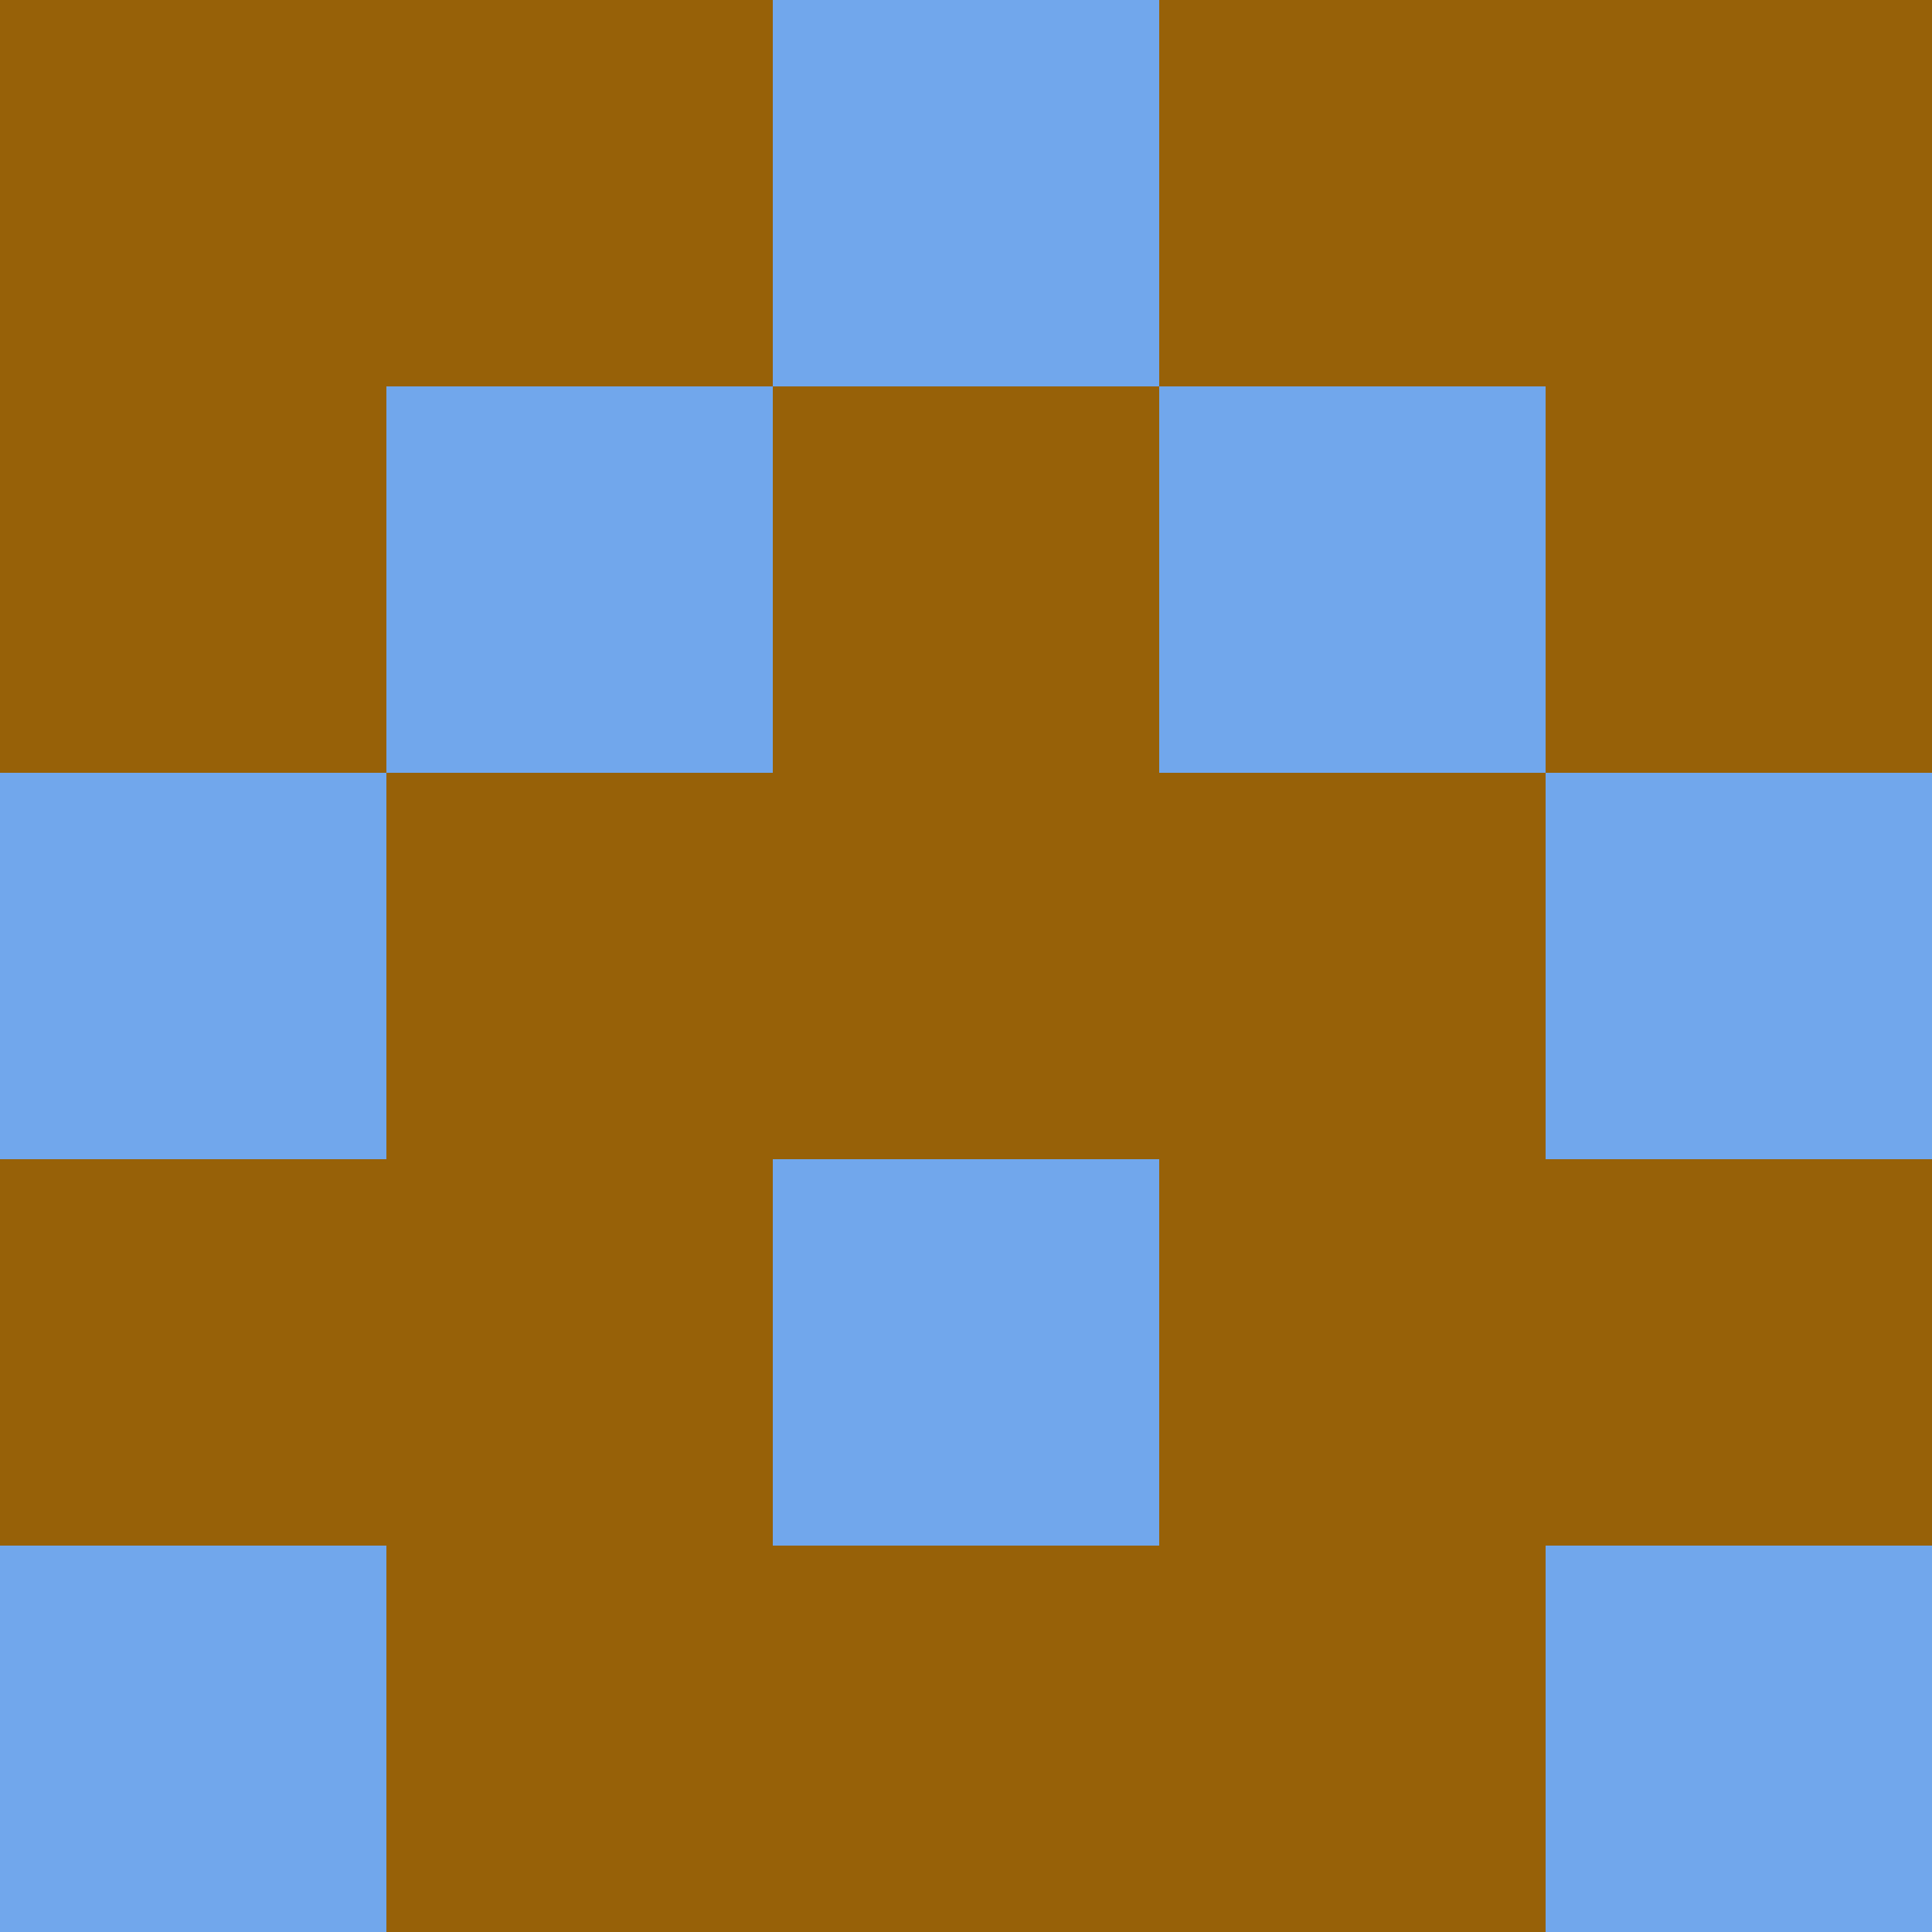 <?xml version="1.0" encoding="utf-8"?>
<!DOCTYPE svg PUBLIC "-//W3C//DTD SVG 20010904//EN"
        "http://www.w3.org/TR/2001/REC-SVG-20010904/DTD/svg10.dtd">

<svg width="400" height="400" viewBox="0 0 5 5"
    xmlns="http://www.w3.org/2000/svg"
    xmlns:xlink="http://www.w3.org/1999/xlink">
            <rect x="0" y="0" width="1" height="1" fill="#976108" />
        <rect x="0" y="1" width="1" height="1" fill="#976108" />
        <rect x="0" y="2" width="1" height="1" fill="#71A7EC" />
        <rect x="0" y="3" width="1" height="1" fill="#976108" />
        <rect x="0" y="4" width="1" height="1" fill="#71A7EC" />
                <rect x="1" y="0" width="1" height="1" fill="#976108" />
        <rect x="1" y="1" width="1" height="1" fill="#71A7EC" />
        <rect x="1" y="2" width="1" height="1" fill="#976108" />
        <rect x="1" y="3" width="1" height="1" fill="#976108" />
        <rect x="1" y="4" width="1" height="1" fill="#976108" />
                <rect x="2" y="0" width="1" height="1" fill="#71A7EC" />
        <rect x="2" y="1" width="1" height="1" fill="#976108" />
        <rect x="2" y="2" width="1" height="1" fill="#976108" />
        <rect x="2" y="3" width="1" height="1" fill="#71A7EC" />
        <rect x="2" y="4" width="1" height="1" fill="#976108" />
                <rect x="3" y="0" width="1" height="1" fill="#976108" />
        <rect x="3" y="1" width="1" height="1" fill="#71A7EC" />
        <rect x="3" y="2" width="1" height="1" fill="#976108" />
        <rect x="3" y="3" width="1" height="1" fill="#976108" />
        <rect x="3" y="4" width="1" height="1" fill="#976108" />
                <rect x="4" y="0" width="1" height="1" fill="#976108" />
        <rect x="4" y="1" width="1" height="1" fill="#976108" />
        <rect x="4" y="2" width="1" height="1" fill="#71A7EC" />
        <rect x="4" y="3" width="1" height="1" fill="#976108" />
        <rect x="4" y="4" width="1" height="1" fill="#71A7EC" />
        
</svg>


